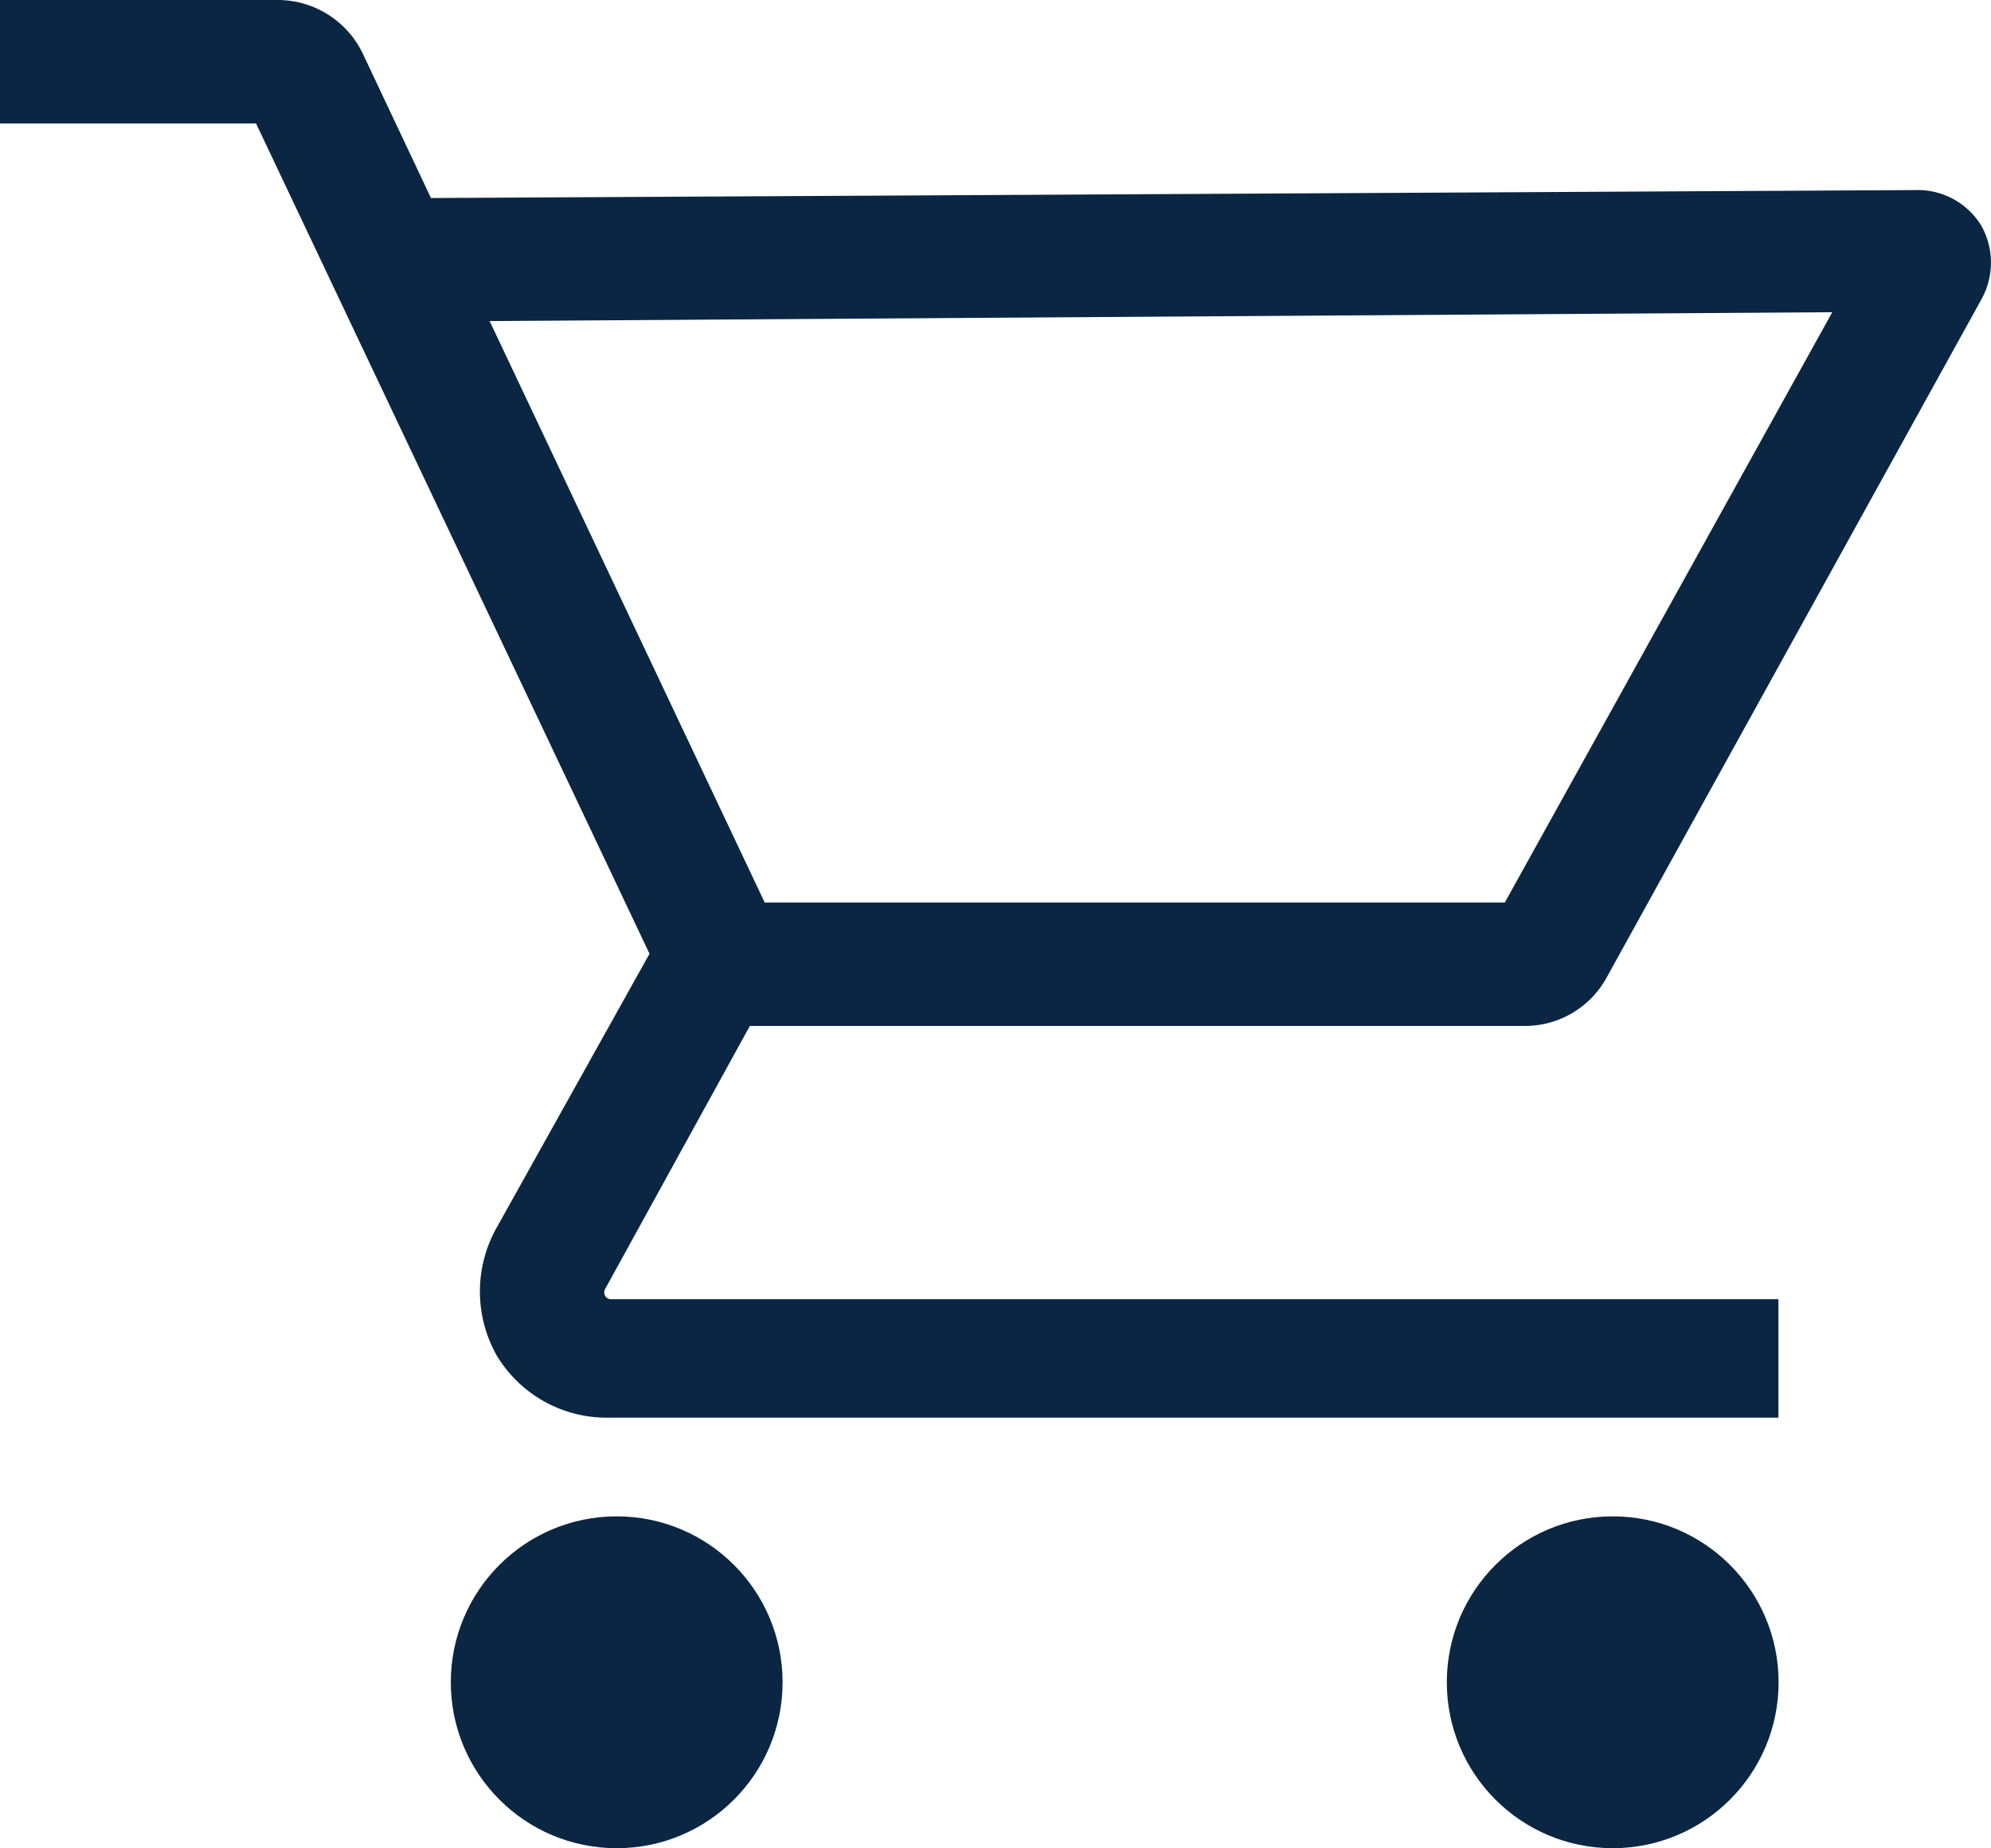 <svg xmlns="http://www.w3.org/2000/svg" width="50" height="46.405" viewBox="0 0 50 46.405">
  <g id="Mask_Group_38" data-name="Mask Group 38" transform="translate(56.999 -280.361)">
    <g id="Ecoe_Icons-Maps-02" data-name="Ecoe Icons-Maps-02">
      <path id="Path_4657" data-name="Path 4657" d="M-38.168,306.121H-18.7a2.339,2.339,0,0,0,2.044-1.208l9.417-17.037a1.9,1.9,0,0,0,0-1.843,1.872,1.872,0,0,0-1.549-.9h0l-37.388.2-1.719-3.64A2.369,2.369,0,0,0-50,280.361h-7v3.1h6.431l9.881,20.847-3.83,6.862a3.268,3.268,0,0,0,0,3.237,3.223,3.223,0,0,0,2.8,1.549h29.38v-2.974H-41.668a.172.172,0,0,1-.157-.184.18.18,0,0,1,.018-.064ZM-10.985,288.2l-8.224,14.822H-37.795l-6.908-14.6Z" fill="#0a2642"/>
      <circle id="Ellipse_453" data-name="Ellipse 453" cx="4.166" cy="4.166" r="4.166" transform="translate(-45.678 318.434)" fill="#0a2642"/>
      <circle id="Ellipse_454" data-name="Ellipse 454" cx="4.166" cy="4.166" r="4.166" transform="translate(-20.665 318.434)" fill="#0a2642"/>
    </g>
  </g>
</svg>
